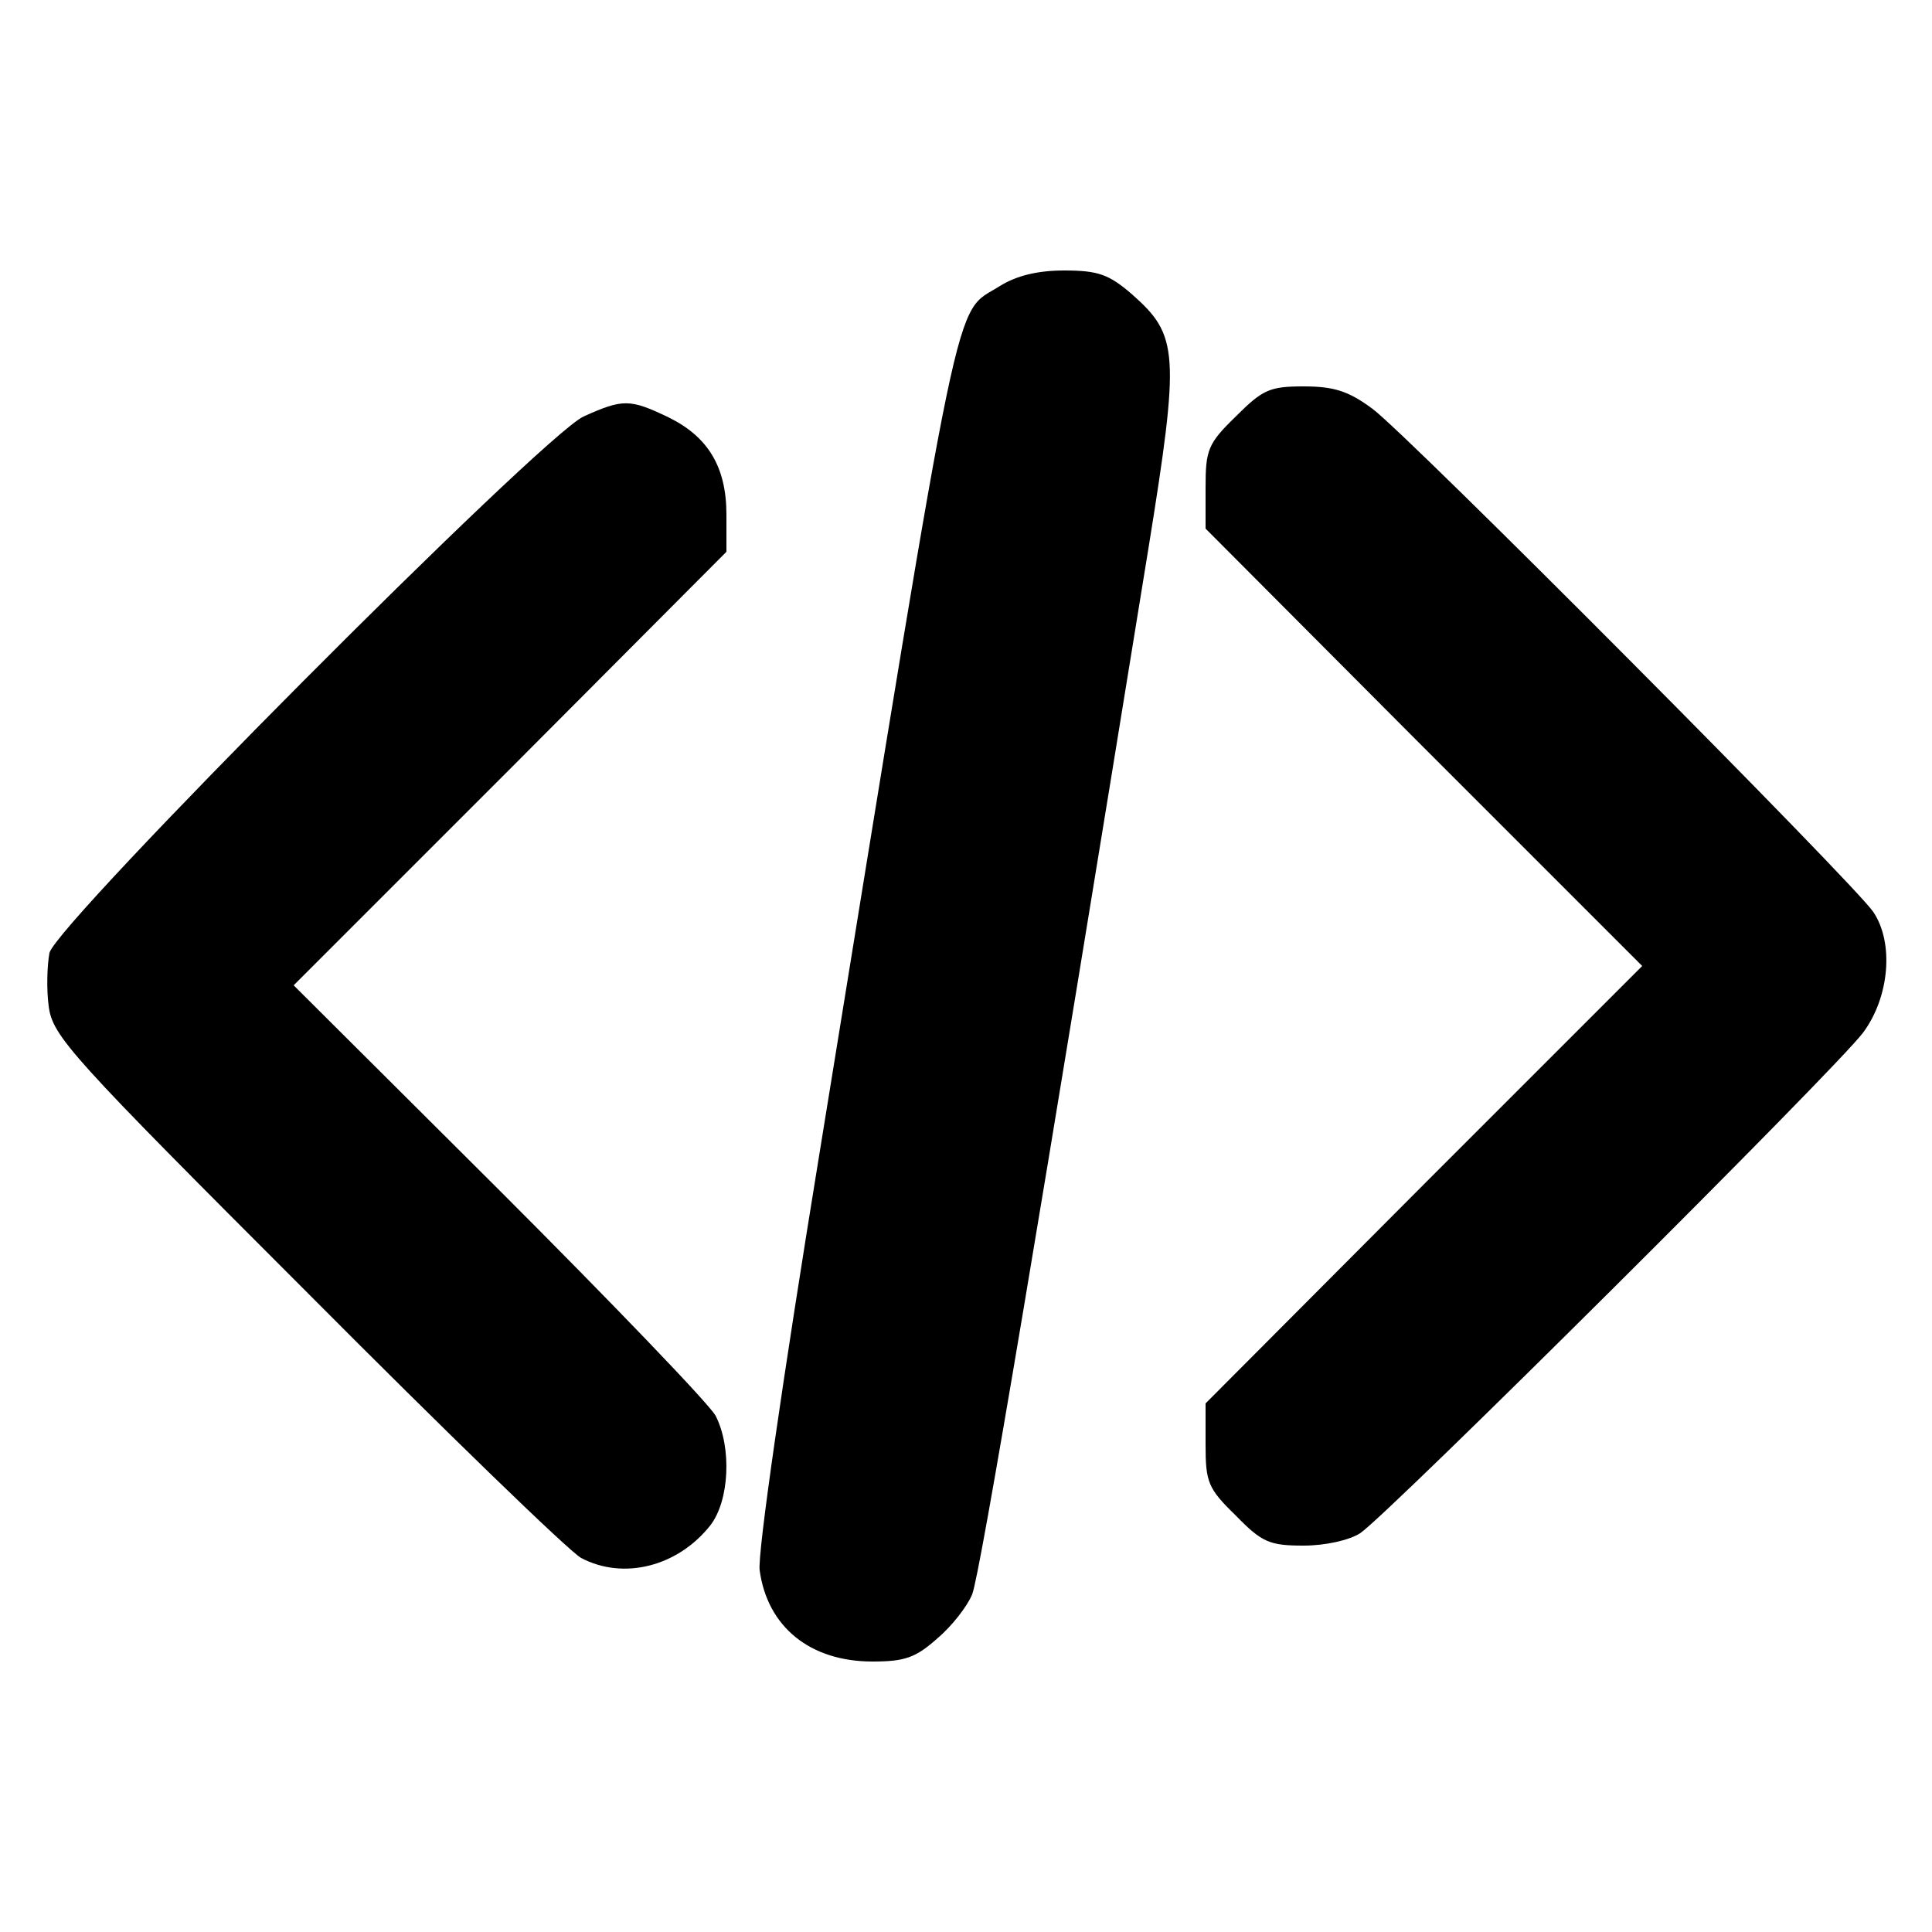 <?xml version="1.0" standalone="no"?>
<!DOCTYPE svg PUBLIC "-//W3C//DTD SVG 20010904//EN"
 "http://www.w3.org/TR/2001/REC-SVG-20010904/DTD/svg10.dtd">
<svg version="1.0" xmlns="http://www.w3.org/2000/svg"
 width="250pt" height="250pt" viewBox="0 0 250 250"
 preserveAspectRatio="xMidYMid meet">

<g transform="translate(0,250) scale(0.1,-0.1)"
fill="#000000" stroke="none">
<path d="M1294 2130 c-61 -39 -46 33 -234 -1125 -47 -288 -80 -516 -77 -537
10 -73 65 -118 146 -118 42 0 56 5 84 30 19 16 39 42 45 57 10 24 91 508 228
1353 41 254 39 276 -21 329 -30 26 -44 31 -88 31 -35 0 -62 -7 -83 -20z"/>
<path d="M1599 1961 c-36 -35 -39 -43 -39 -92 l0 -53 282 -283 283 -283 -283
-283 -282 -283 0 -53 c0 -49 3 -57 39 -92 34 -35 44 -39 88 -39 28 0 59 7 73
16 36 24 617 602 651 648 34 46 40 116 13 156 -24 36 -602 617 -648 651 -31
23 -50 29 -89 29 -44 0 -53 -4 -88 -39z"/>
<path d="M755 1961 c-55 -26 -681 -655 -691 -694 -3 -16 -4 -47 -1 -69 5 -39
28 -64 334 -370 180 -181 340 -336 355 -344 55 -29 125 -11 167 42 25 32 28
101 7 142 -8 15 -134 146 -280 292 l-266 265 280 280 280 281 0 48 c0 62 -24
101 -75 126 -50 24 -59 24 -110 1z"/>
</g>
</svg>
